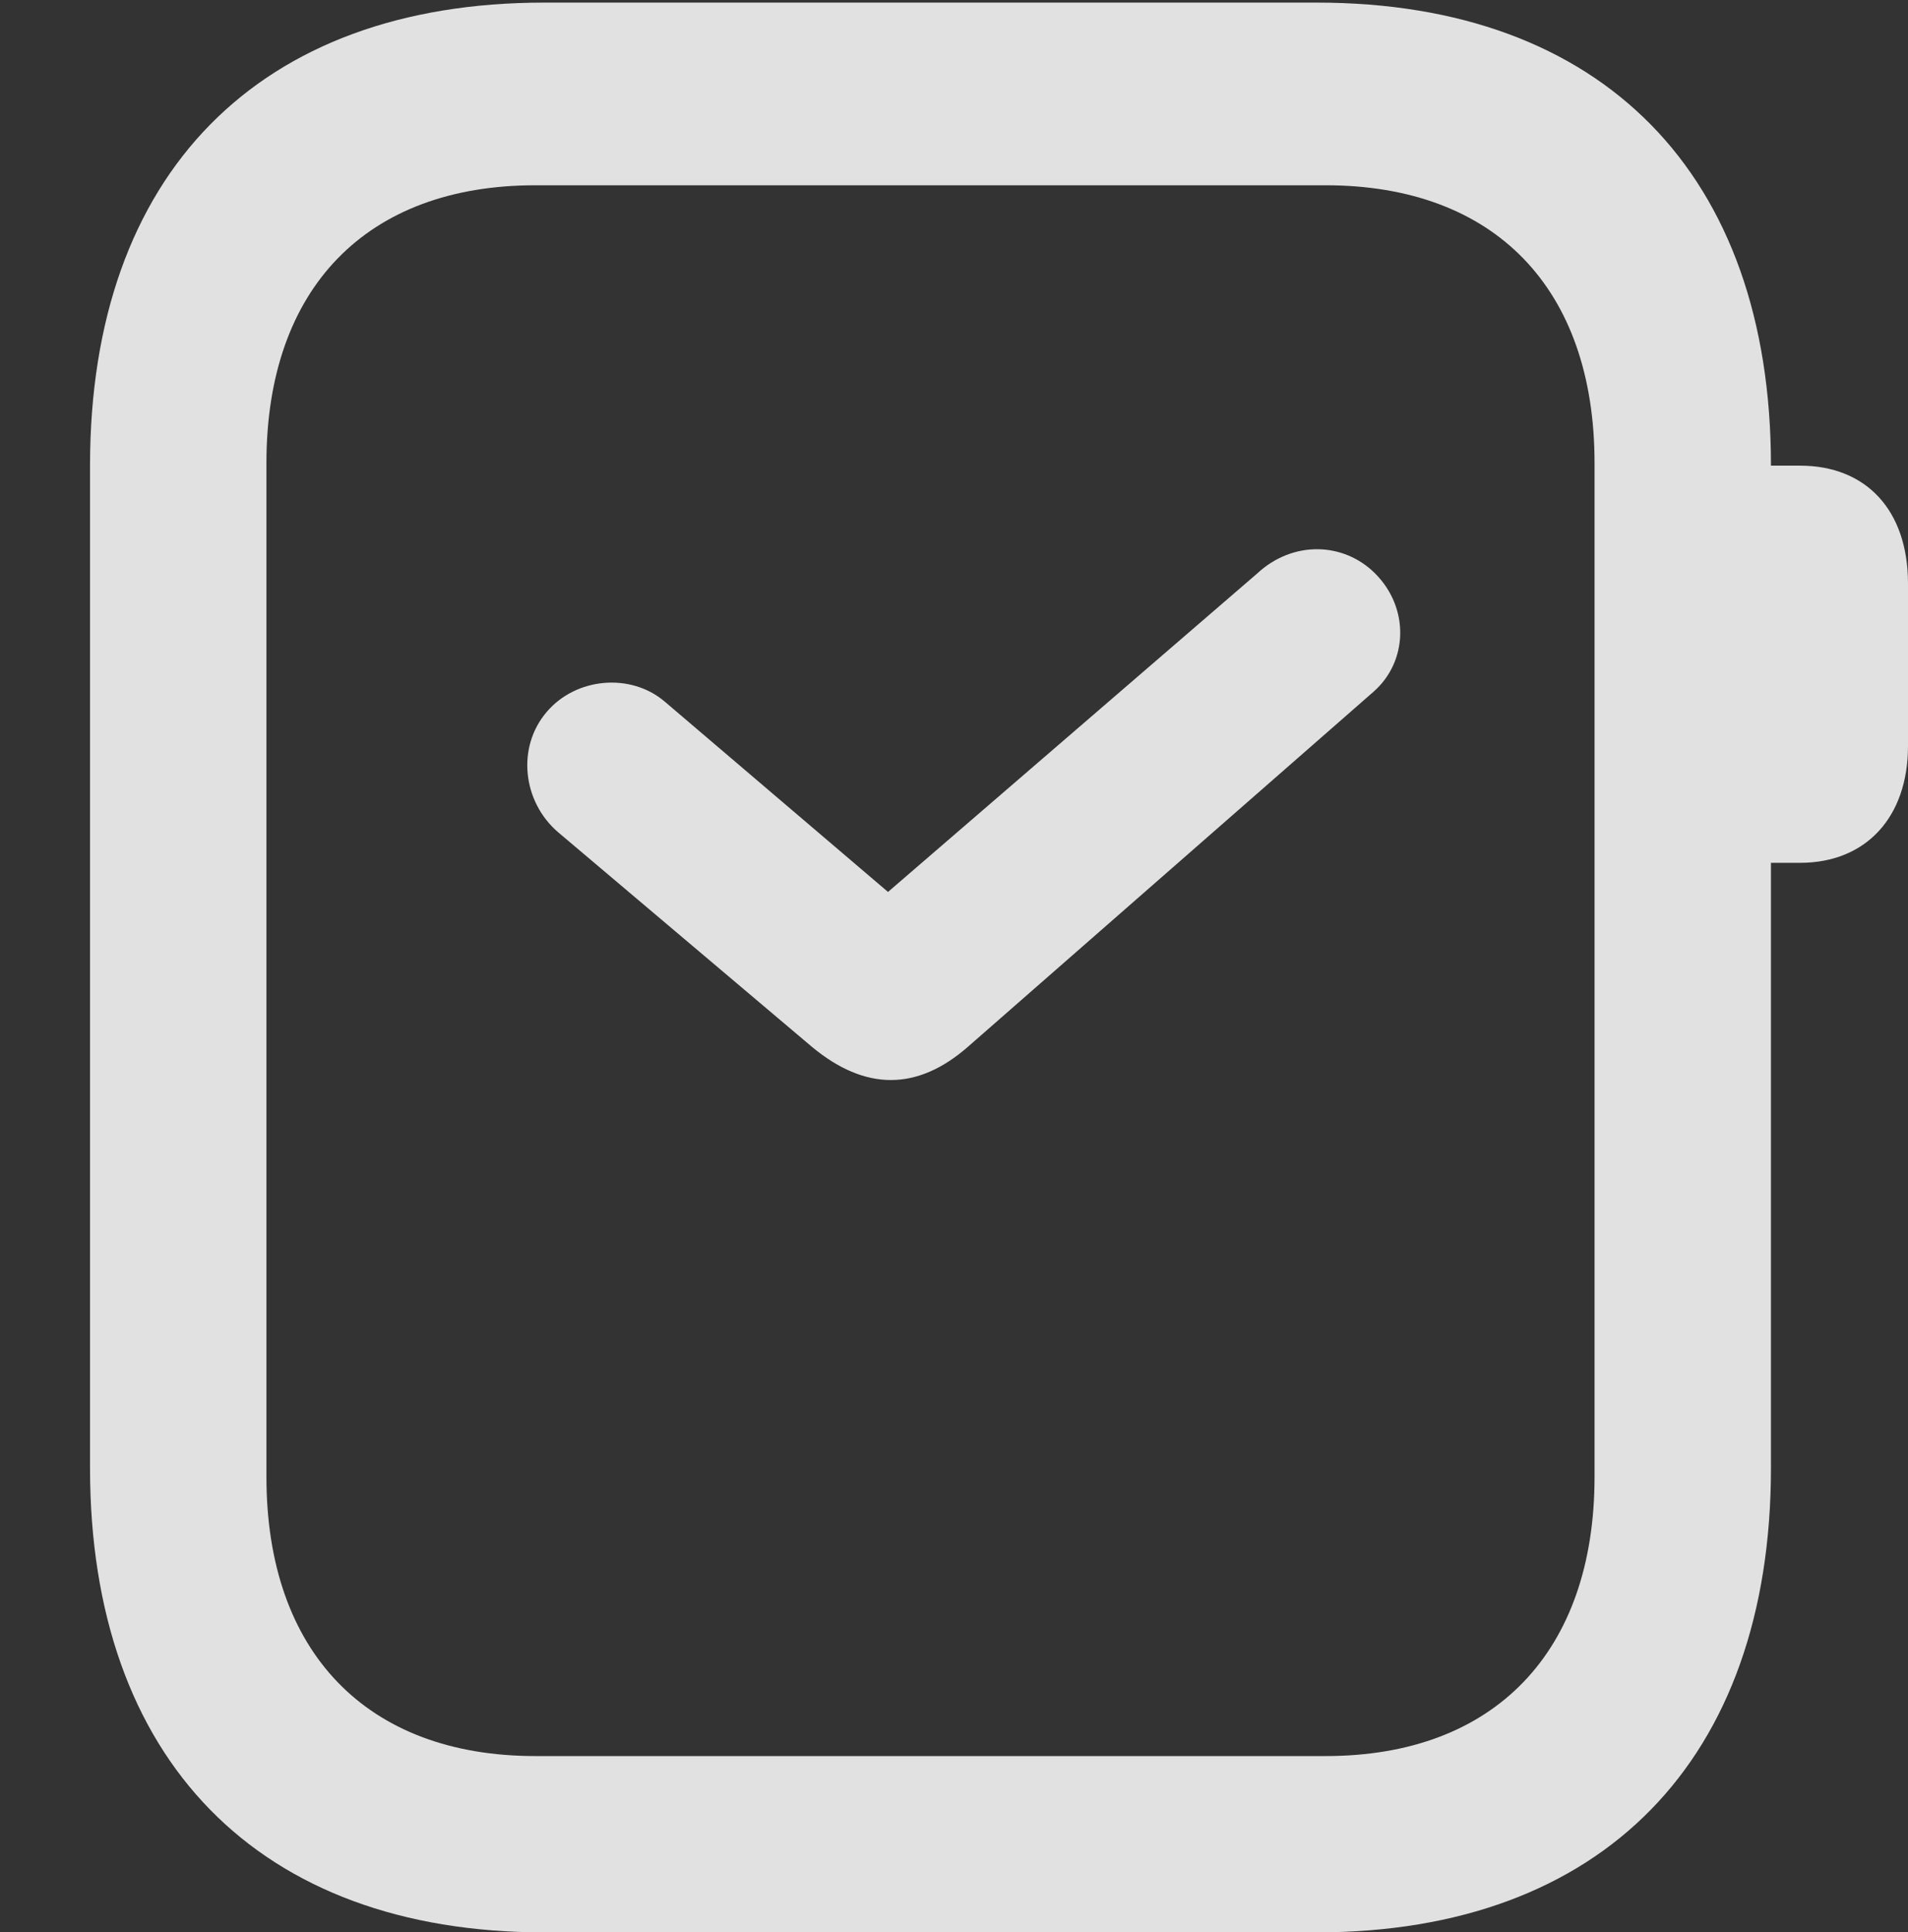 <?xml version="1.0" encoding="UTF-8"?>
<!--Generator: Apple Native CoreSVG 326-->
<!DOCTYPE svg
PUBLIC "-//W3C//DTD SVG 1.1//EN"
       "http://www.w3.org/Graphics/SVG/1.1/DTD/svg11.dtd">
<svg version="1.1" xmlns="http://www.w3.org/2000/svg" xmlns:xlink="http://www.w3.org/1999/xlink" viewBox="0 0 14.688 14.873">
 <rect x="0" y="0" width="14.688" height="14.873" fill="#333333" stroke="none"/>
 <g>
  <rect height="14.873" opacity="0" width="14.688" x="0" y="0"/>
  <path d="M4.189 14.873L10.137 14.873C12.334 14.873 13.633 13.545 13.633 11.299L13.633 3.584C13.633 1.338 12.334 0.02 10.137 0.02L4.189 0.02C1.992 0.02 0.693 1.338 0.693 3.584L0.693 11.299C0.693 13.545 1.992 14.873 4.189 14.873ZM4.121 13.516C2.822 13.516 2.051 12.715 2.051 11.367L2.051 3.564C2.051 2.217 2.822 1.426 4.121 1.426L10.205 1.426C11.504 1.426 12.275 2.217 12.275 3.564L12.275 11.367C12.275 12.715 11.504 13.516 10.205 13.516ZM13.525 6.641L13.857 6.641C14.365 6.641 14.688 6.289 14.688 5.742L14.688 4.492C14.688 3.926 14.365 3.584 13.857 3.584L13.525 3.584Z" fill="white" fill-opacity="0.85"/>
  <path d="M6.25 8.057C6.66 8.398 7.061 8.398 7.451 8.057L10.576 5.322C10.84 5.088 10.85 4.678 10.586 4.414C10.342 4.17 9.951 4.16 9.678 4.414L6.836 6.865L5.117 5.4C4.854 5.176 4.434 5.215 4.209 5.479C3.975 5.752 4.023 6.172 4.297 6.406Z" fill="white" fill-opacity="0.85"/>
 </g>
</svg>
